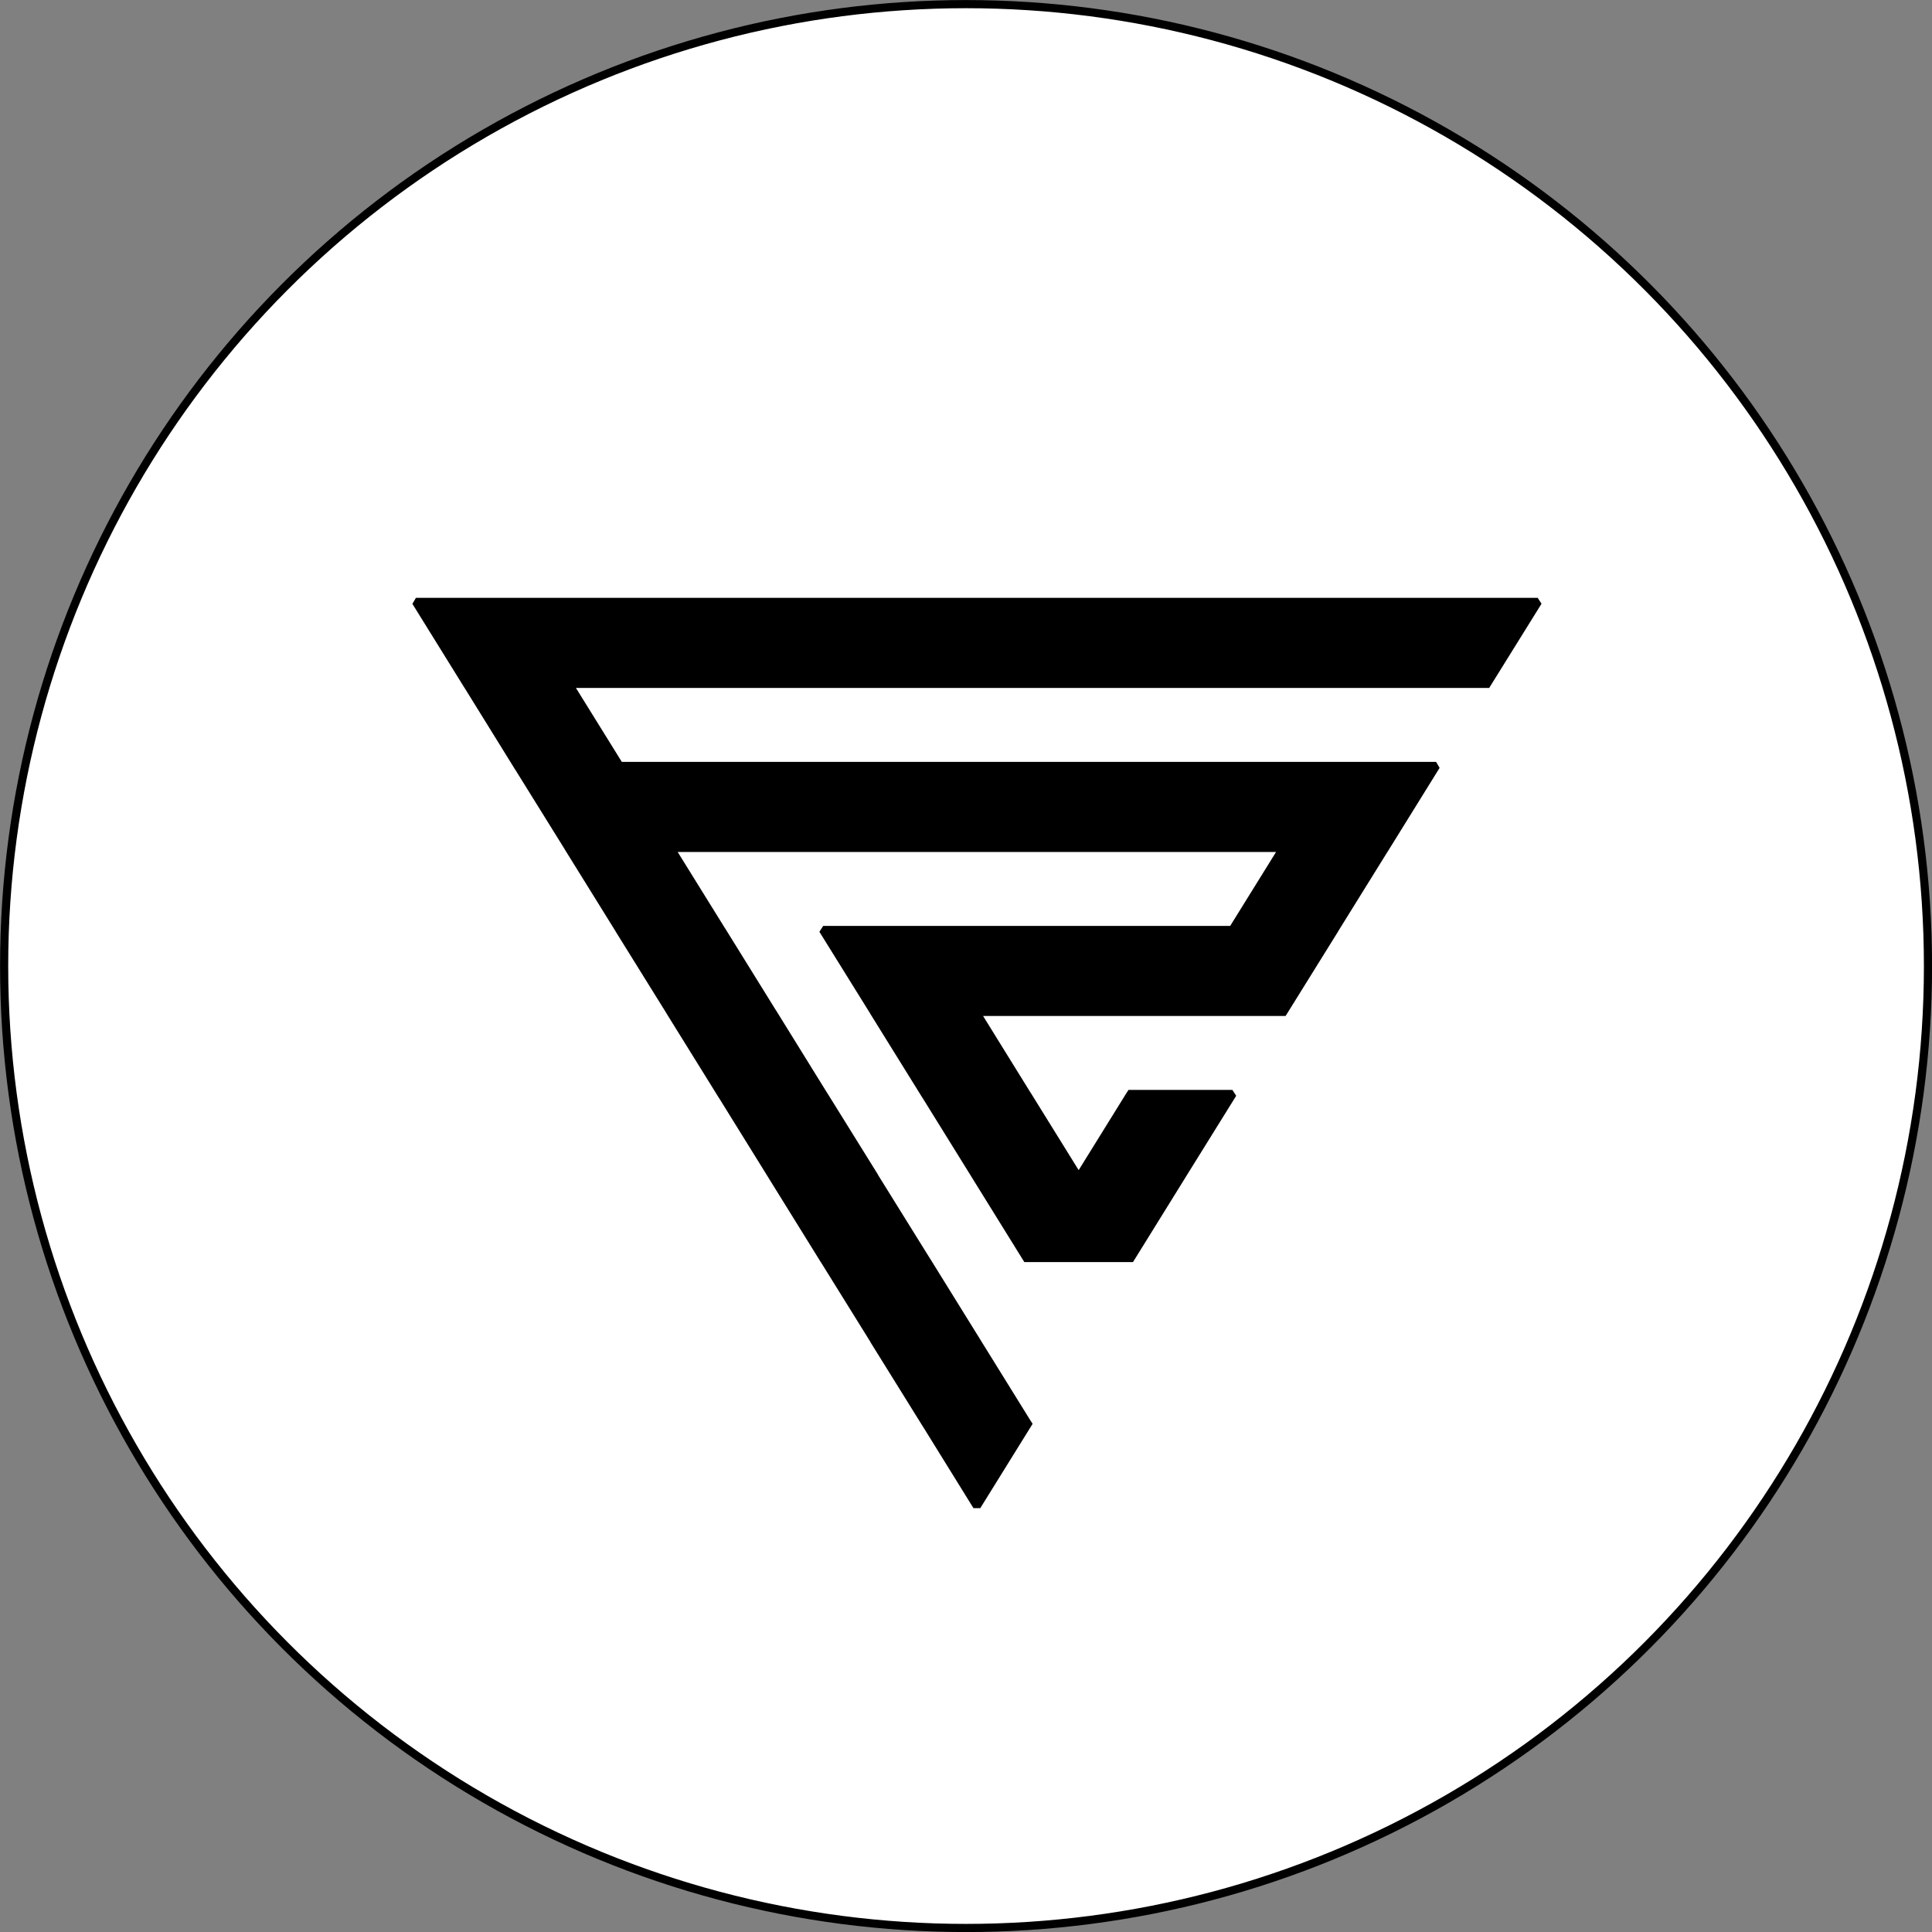 <?xml version="1.0" encoding="UTF-8"?>
<svg id="Layer_2" data-name="Layer 2" xmlns="http://www.w3.org/2000/svg" viewBox="0 0 177.75 177.75">
  <rect x="0" y="0" width="177.75" height="177.75" fill="#808080" stroke="none"/>
  <defs>
    <style>
      .cls-1 {
        fill: #fff;
      }

      .cls-1, .cls-2 {
        stroke: #000;
        stroke-miterlimit: 10;
        stroke-width: .75px;
      }
    </style>
  </defs>
  <g id="Layer_1-2" data-name="Layer 1">
    <g>
      <circle class="cls-1" cx="88.88" cy="88.88" r="88.5"/>
      <polygon class="cls-2" points="136.8 62.92 52.32 62.92 52.42 63.09 57 70.47 57.1 70.64 57.21 70.47 66.36 70.47 66.47 70.64 66.57 70.47 75.72 70.47 75.83 70.64 75.94 70.47 85.09 70.47 85.19 70.64 85.3 70.47 94.45 70.47 94.56 70.64 94.66 70.47 103.82 70.47 103.92 70.64 104.03 70.47 113.18 70.47 113.29 70.64 113.39 70.47 122.54 70.47 122.65 70.64 122.76 70.47 131.91 70.47 132.01 70.64 127.44 78.01 127.22 78.01 127.33 78.18 122.75 85.56 122.54 85.56 122.65 85.73 118.07 93.1 89.77 93.1 89.88 93.27 94.45 100.65 94.56 100.82 99.13 108.19 99.24 108.37 99.35 108.19 103.92 100.82 104.03 100.65 113.18 100.65 113.29 100.82 108.71 108.19 108.5 108.19 108.6 108.37 104.03 115.74 94.45 115.74 89.88 108.37 89.98 108.19 89.77 108.19 85.2 100.82 85.3 100.65 85.09 100.65 80.51 93.27 80.62 93.1 80.41 93.1 75.83 85.73 75.94 85.56 85.09 85.56 85.2 85.73 85.3 85.56 94.45 85.56 94.56 85.73 94.66 85.56 103.81 85.56 103.92 85.73 104.03 85.56 113.18 85.56 113.29 85.73 113.39 85.56 117.97 78.18 118.07 78.01 61.68 78.01 61.78 78.18 66.36 85.56 66.47 85.73 71.04 93.1 71.15 93.27 75.72 100.65 75.83 100.82 80.41 108.19 80.51 108.37 85.09 115.74 85.2 115.91 89.77 123.28 89.88 123.46 94.45 130.83 94.56 131 89.98 138.38 89.77 138.38 85.2 131 85.3 130.83 85.09 130.83 80.51 123.46 80.62 123.28 80.41 123.28 75.83 115.91 75.94 115.74 75.72 115.74 71.15 108.37 71.25 108.19 71.04 108.19 66.47 100.82 66.57 100.65 66.36 100.65 61.78 93.27 61.89 93.1 61.68 93.1 57.1 85.73 57.21 85.56 57 85.56 52.42 78.18 52.53 78.01 52.32 78.01 47.74 70.64 47.85 70.47 47.63 70.47 43.06 63.09 43.16 62.92 42.95 62.92 38.38 55.55 38.48 55.38 47.63 55.38 47.74 55.55 47.85 55.38 57 55.38 57.1 55.55 57.21 55.38 66.36 55.38 66.47 55.55 66.57 55.38 75.72 55.38 75.83 55.55 75.94 55.38 85.09 55.38 85.19 55.55 85.3 55.38 94.45 55.38 94.56 55.55 94.66 55.38 103.81 55.38 103.92 55.55 104.03 55.38 113.18 55.38 113.29 55.55 113.39 55.38 122.54 55.38 122.65 55.55 122.76 55.38 131.91 55.38 132.01 55.55 132.12 55.38 141.27 55.38 141.38 55.55 136.8 62.92"/>
    </g>
  </g>
</svg>